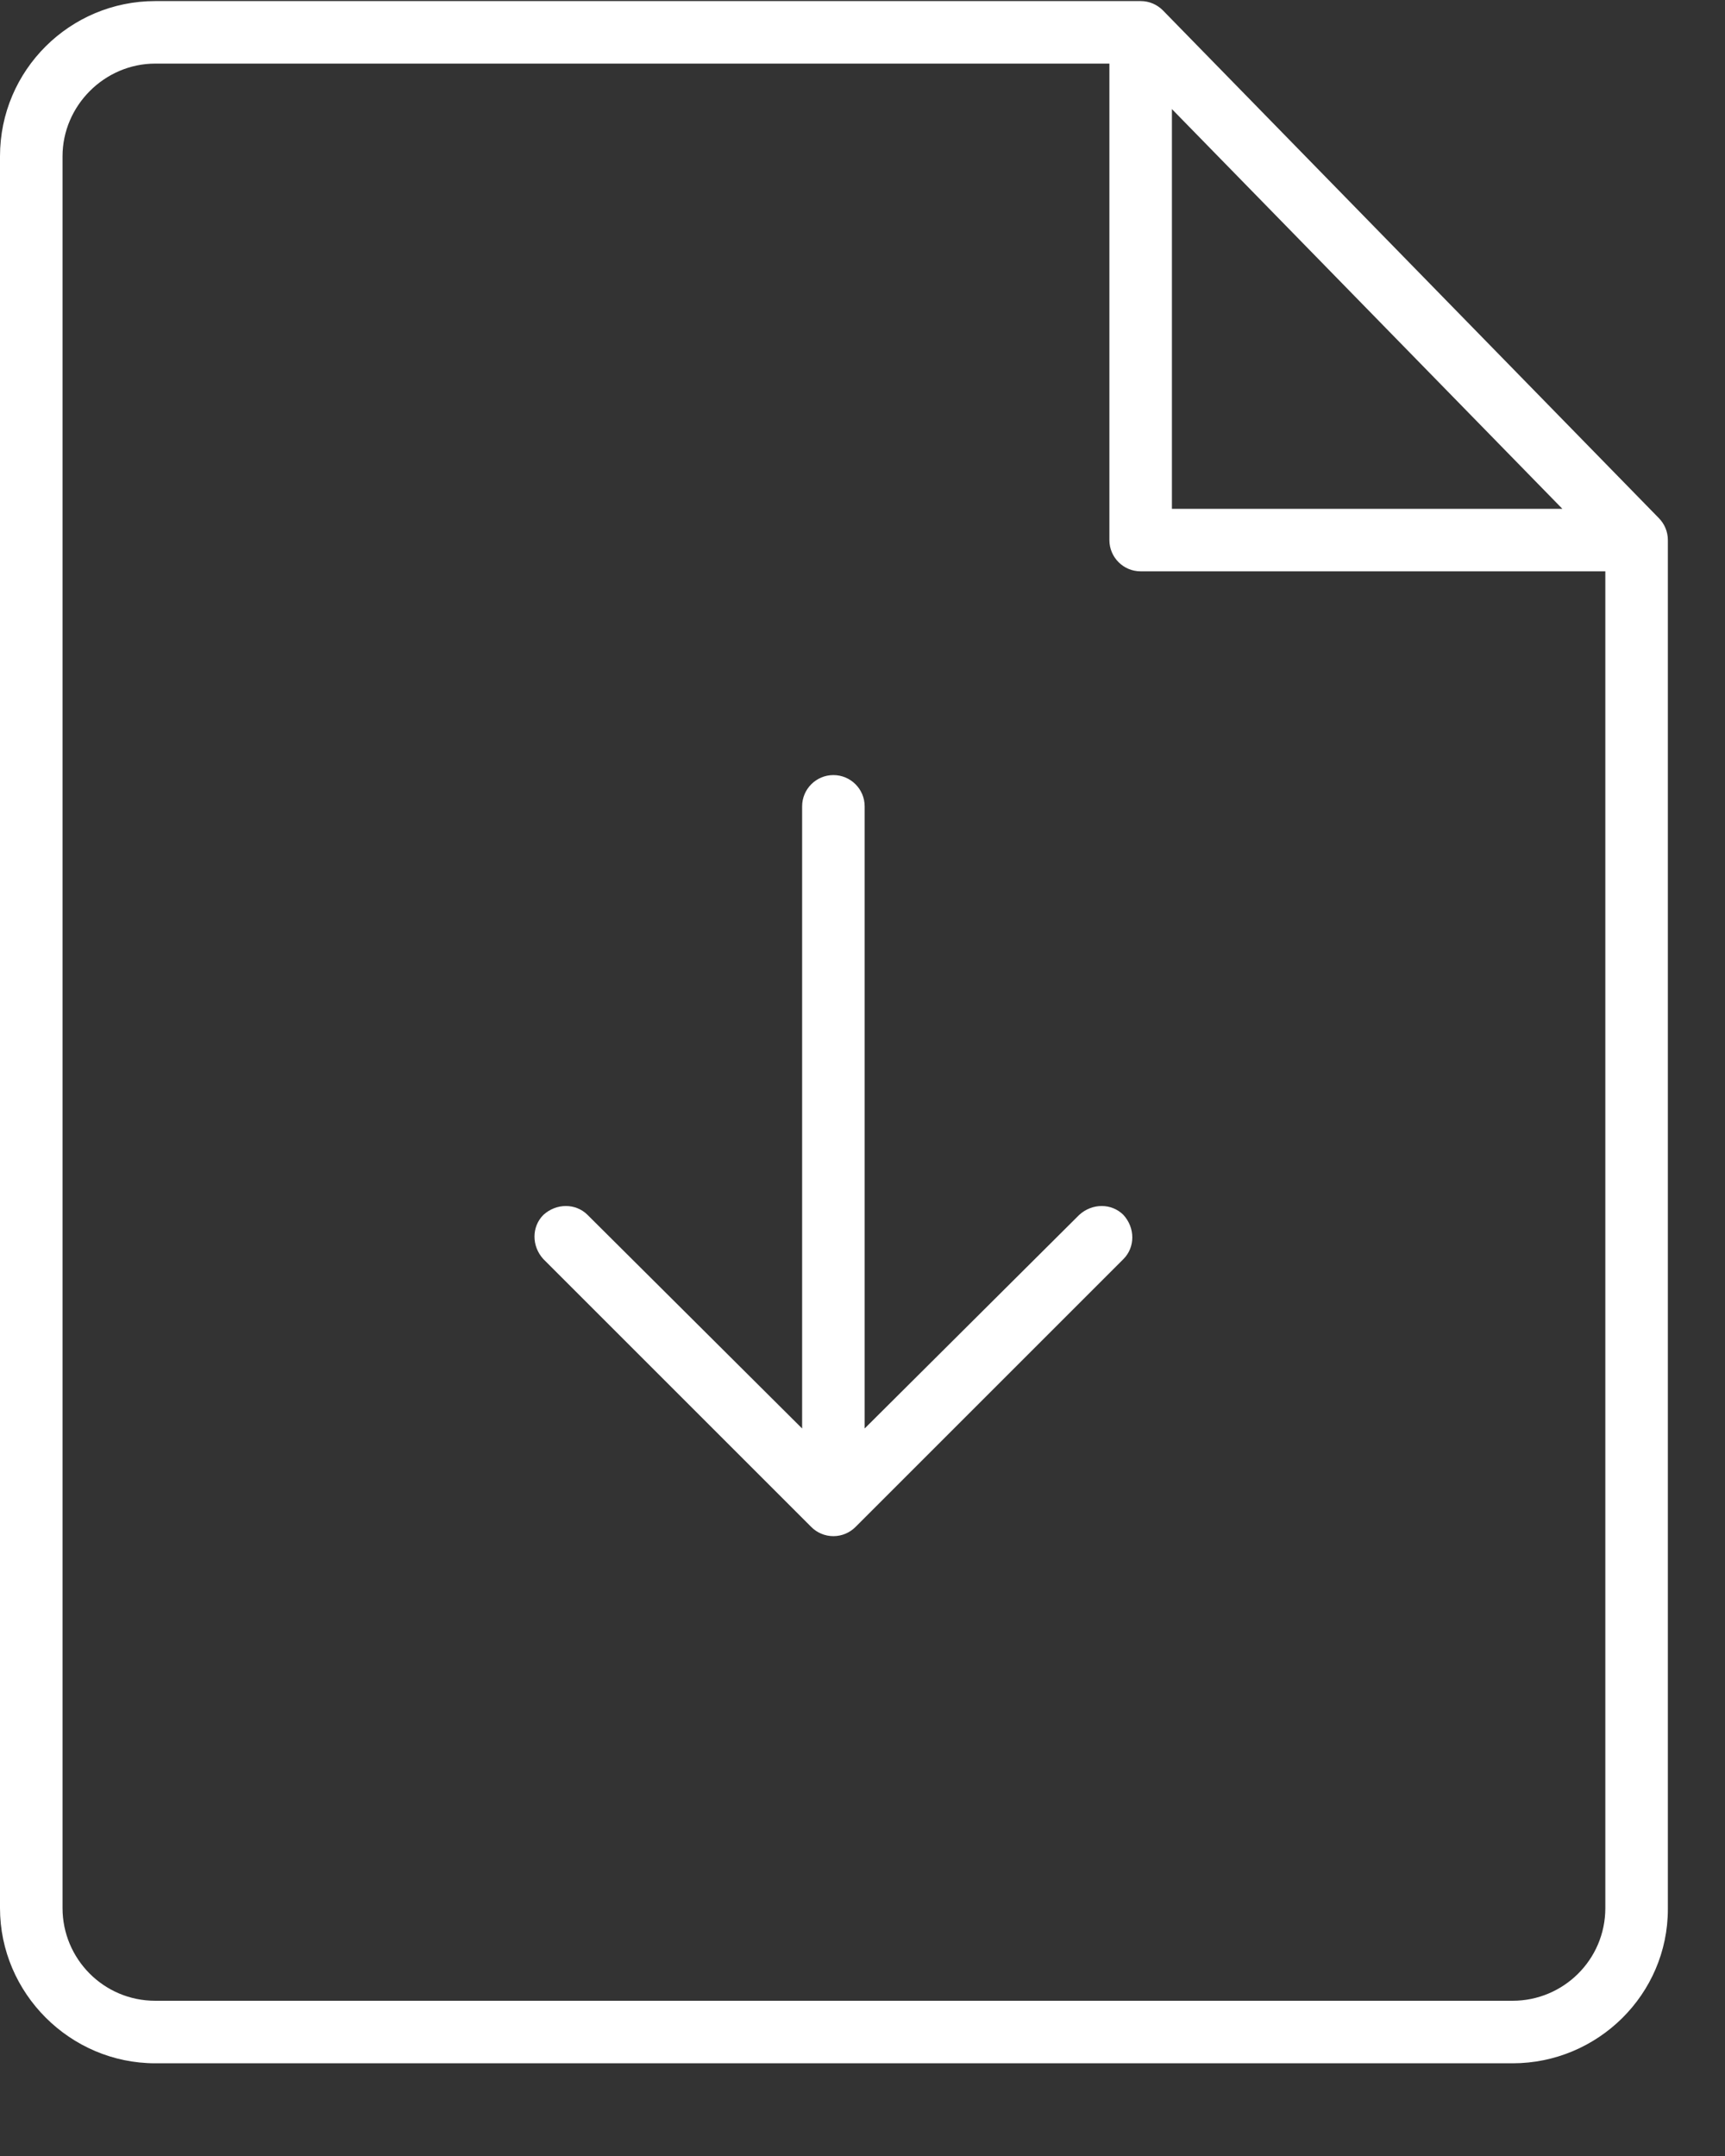 <svg xmlns="http://www.w3.org/2000/svg" viewBox="0 0 16 20" width="16" height="20">
	<rect x="0" y="0" width="16" height="20" fill="#333333" stroke="none"/>
	<style>
		tspan { white-space:pre }
		.shp0 { fill: #ffffff } 
	</style>
	<path id="Forma 1" class="shp0" d="M8.02,13.96l0,-6.48c0,-0.16 -0.13,-0.29 -0.29,-0.29v0c-0.16,0 -0.29,0.13 -0.29,0.29l0,6.48c0,0.16 0.13,0.29 0.29,0.29v0c0.16,0 0.29,-0.13 0.29,-0.29zM7.94,14.16l2.48,-2.48c0.11,-0.11 0.11,-0.29 0,-0.41c-0.11,-0.11 -0.29,-0.11 -0.41,0l-2.28,2.27l-2.28,-2.27c-0.11,-0.11 -0.29,-0.11 -0.41,0c-0.11,0.11 -0.11,0.29 0,0.41l2.48,2.48c0.06,0.06 0.13,0.08 0.2,0.08c0.07,0 0.15,-0.03 0.2,-0.08zM15.47,17.7v-12.69c0,-0.16 -0.13,-0.29 -0.29,-0.29c-0.16,0 -0.29,0.13 -0.29,0.29v12.69c0,0.48 -0.39,0.86 -0.86,0.86h-12.59c-0.48,0 -0.86,-0.39 -0.86,-0.86v-16.25c0,-0.47 0.39,-0.86 0.86,-0.86h9.14c0.16,0 0.29,-0.13 0.29,-0.29c0,-0.16 -0.13,-0.29 -0.29,-0.29h-9.14c-0.79,0 -1.44,0.64 -1.44,1.44v16.25c0,0.79 0.65,1.44 1.44,1.44h12.59c0.79,0 1.44,-0.64 1.44,-1.43zM15.47,5.01c0,-0.16 -0.13,-0.29 -0.29,-0.29h-4.31v-4.3c0,-0.16 -0.13,-0.29 -0.29,-0.29c-0.16,0 -0.29,0.13 -0.29,0.29v4.59c0,0.16 0.13,0.29 0.29,0.29h4.6c0.16,0 0.29,-0.13 0.29,-0.29zM15.38,5.22c0.11,-0.11 0.12,-0.29 0.01,-0.41l-4.6,-4.71c-0.11,-0.11 -0.29,-0.12 -0.41,-0.01c-0.11,0.11 -0.12,0.29 -0.01,0.41l4.6,4.71c0.06,0.06 0.13,0.09 0.21,0.09c0.07,0 0.15,-0.03 0.2,-0.08z" />
</svg>